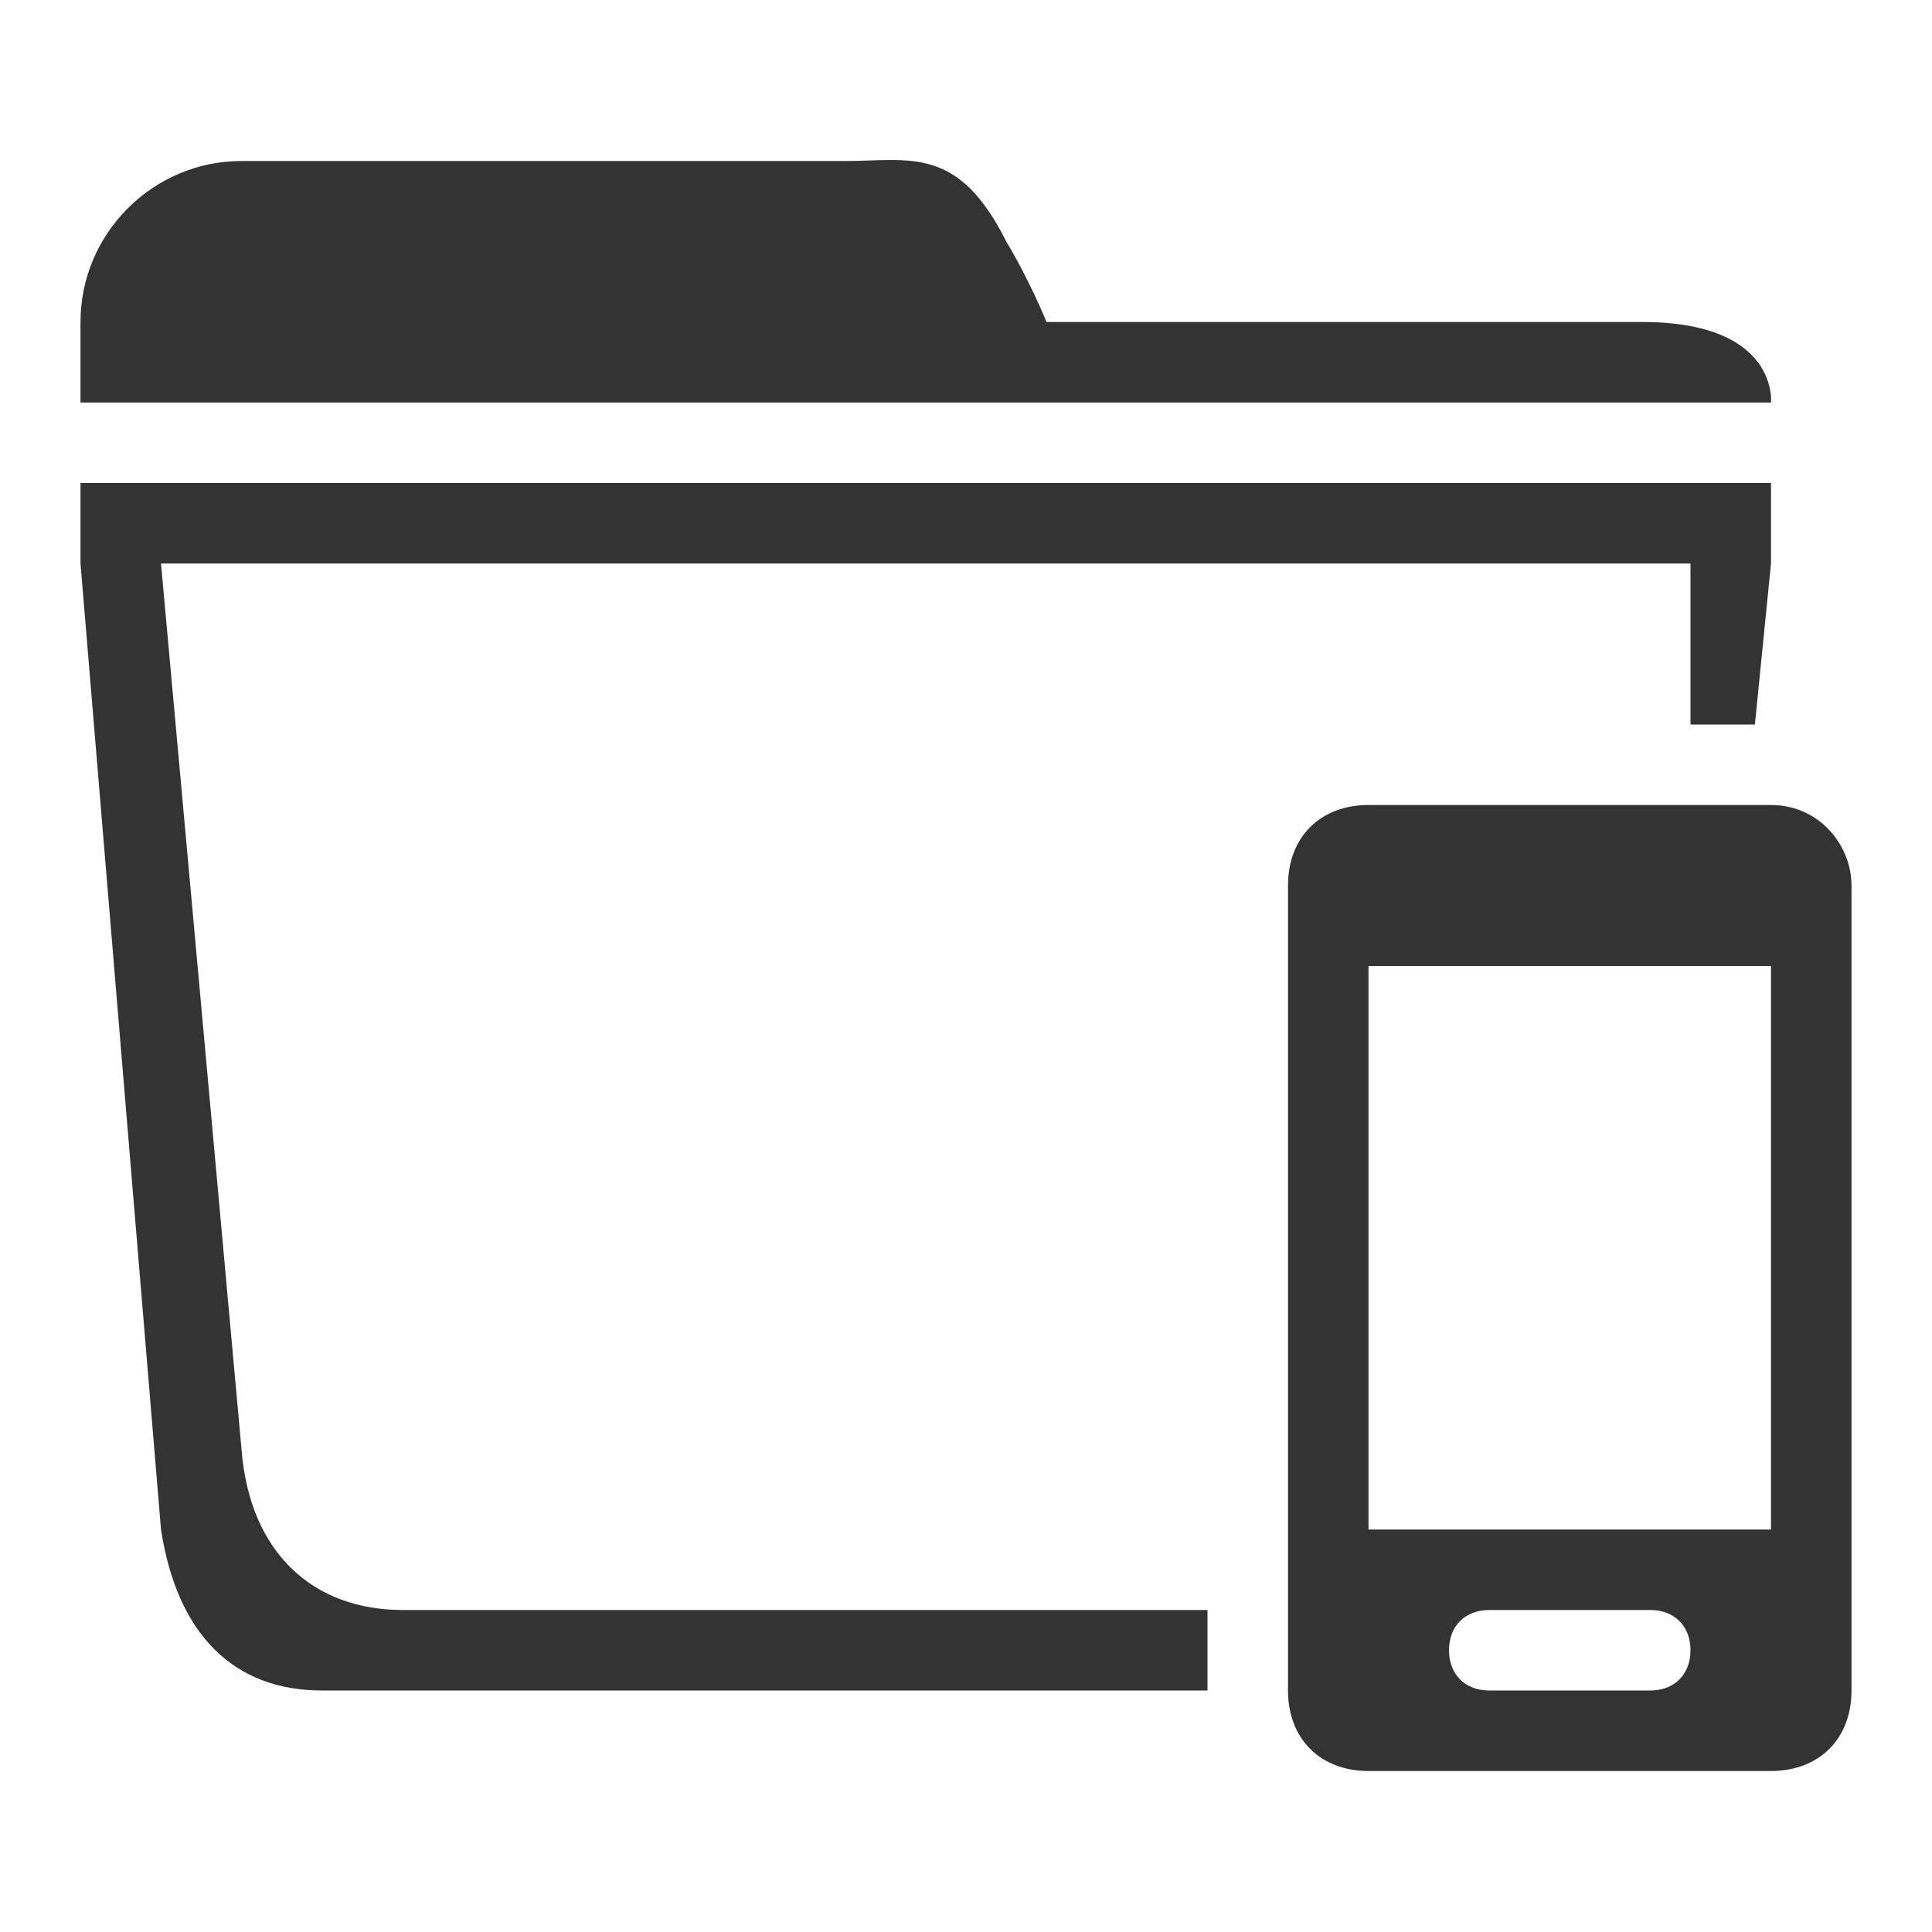 <?xml version="1.0" encoding="utf-8"?>
<!-- Generator: Adobe Illustrator 19.0.0, SVG Export Plug-In . SVG Version: 6.00 Build 0)  -->
<svg version="1.1" id="图层_1" xmlns="http://www.w3.org/2000/svg" xmlns:xlink="http://www.w3.org/1999/xlink" x="0px" y="0px"
	 viewBox="0 0 24 24" width="24" height="24" style="enable-background:new 0 0 24 24;" xml:space="preserve">
<style type="text/css">
	.st0{enable-background:new    ;}
	.st1{fill:#333333;}
</style>
<g id="圆角矩形_5_1_" class="st0">
	<g id="圆角矩形_5">
		<path id="XMLID_7_" class="st1" d="M20.4,4C17.6,4,13,4,13,4s-0.2-0.5-0.5-1c-0.6-1.2-1.2-1-2-1C8,2,3,2,3,2C1.9,2,1,2.9,1,4v1h21
			C22,5,22.1,4,20.4,4z M1,7l1,12c0.2,1.3,0.9,2,2,2h11v-1H5c-1.1,0-1.9-0.7-2-2L2,7h19c0,0,0,0.9,0,2h0.8L22,7c0-0.9,0-1,0-1H1
			C1,6,1,6.1,1,7z"/>
	</g>
</g>
<g id="圆角矩形_6_1_" class="st0">
	<g id="圆角矩形_6">
		<g id="XMLID_2_">
			<path id="XMLID_3_" class="st1" d="M22,10h-5c-0.6,0-1,0.4-1,1v10c0,0.6,0.4,1,1,1h5c0.6,0,1-0.4,1-1V11C23,10.5,22.6,10,22,10z
				 M20.5,21h-2c-0.3,0-0.5-0.2-0.5-0.5s0.2-0.5,0.5-0.5h2c0.3,0,0.5,0.2,0.5,0.5S20.8,21,20.5,21z M22,19h-5v-7h5V19z"/>
		</g>
	</g>
</g>
</svg>
